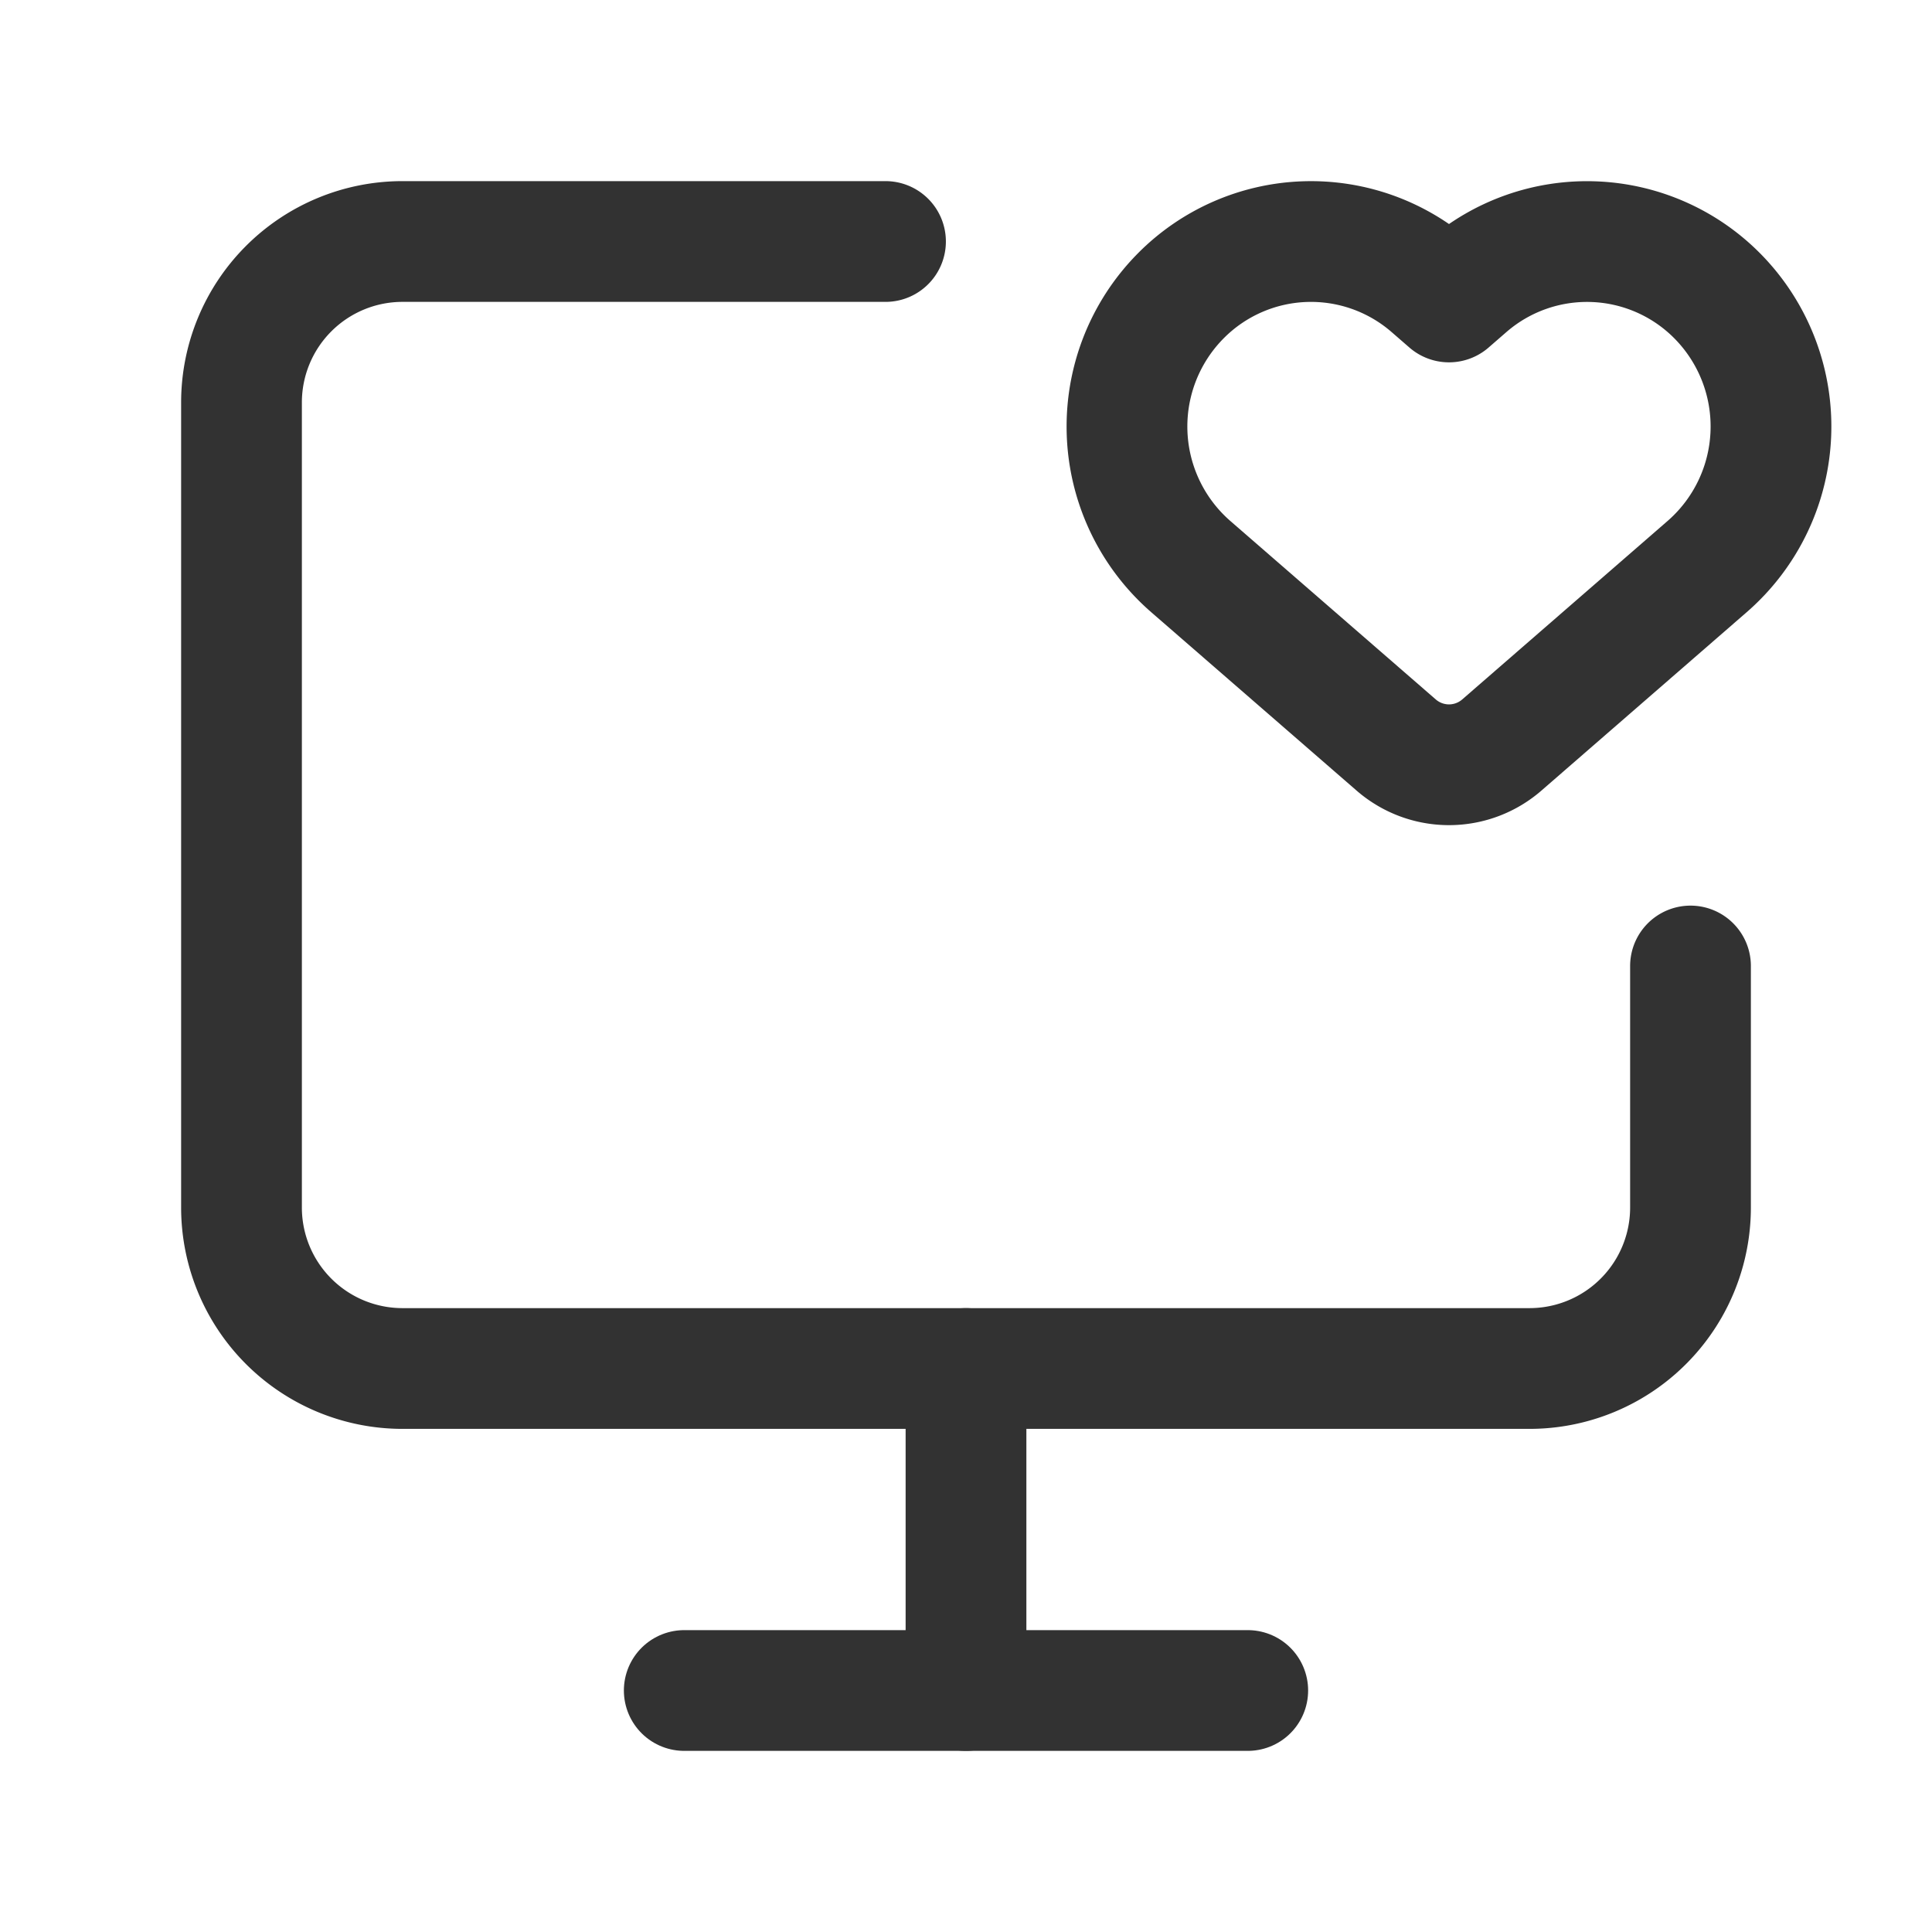 <svg xmlns="http://www.w3.org/2000/svg" viewBox="0 0 24 24"><path d="M21,12v3a2,2,0,0,1-2,2H5a2,2,0,0,1-2-2V5A2,2,0,0,1,5,3h6" fill="none" stroke="#323232" stroke-linecap="round" stroke-linejoin="round" stroke-width="1.5"/><line x1="12" y1="21" x2="12" y2="17" fill="none" stroke="#323232" stroke-linecap="round" stroke-linejoin="round" stroke-width="1.5"/><line x1="15.5" y1="21" x2="8.5" y2="21" fill="none" stroke="#323232" stroke-linecap="round" stroke-linejoin="round" stroke-width="1.5"/><path d="M14.671,3.672l-.001.001a2.306,2.306,0,0,0,.123,3.366L17.344,9.255a1,1,0,0,0,1.312,0l2.551-2.217a2.306,2.306,0,0,0,.123-3.365l-0-0a2.277,2.277,0,0,0-3.109-.114l-.221.192-.221-.192A2.276,2.276,0,0,0,14.671,3.672Z" fill="none" stroke="#323232" stroke-linecap="round" stroke-linejoin="round" stroke-width="1.5"/><rect width="24" height="24" fill="none"/></svg>